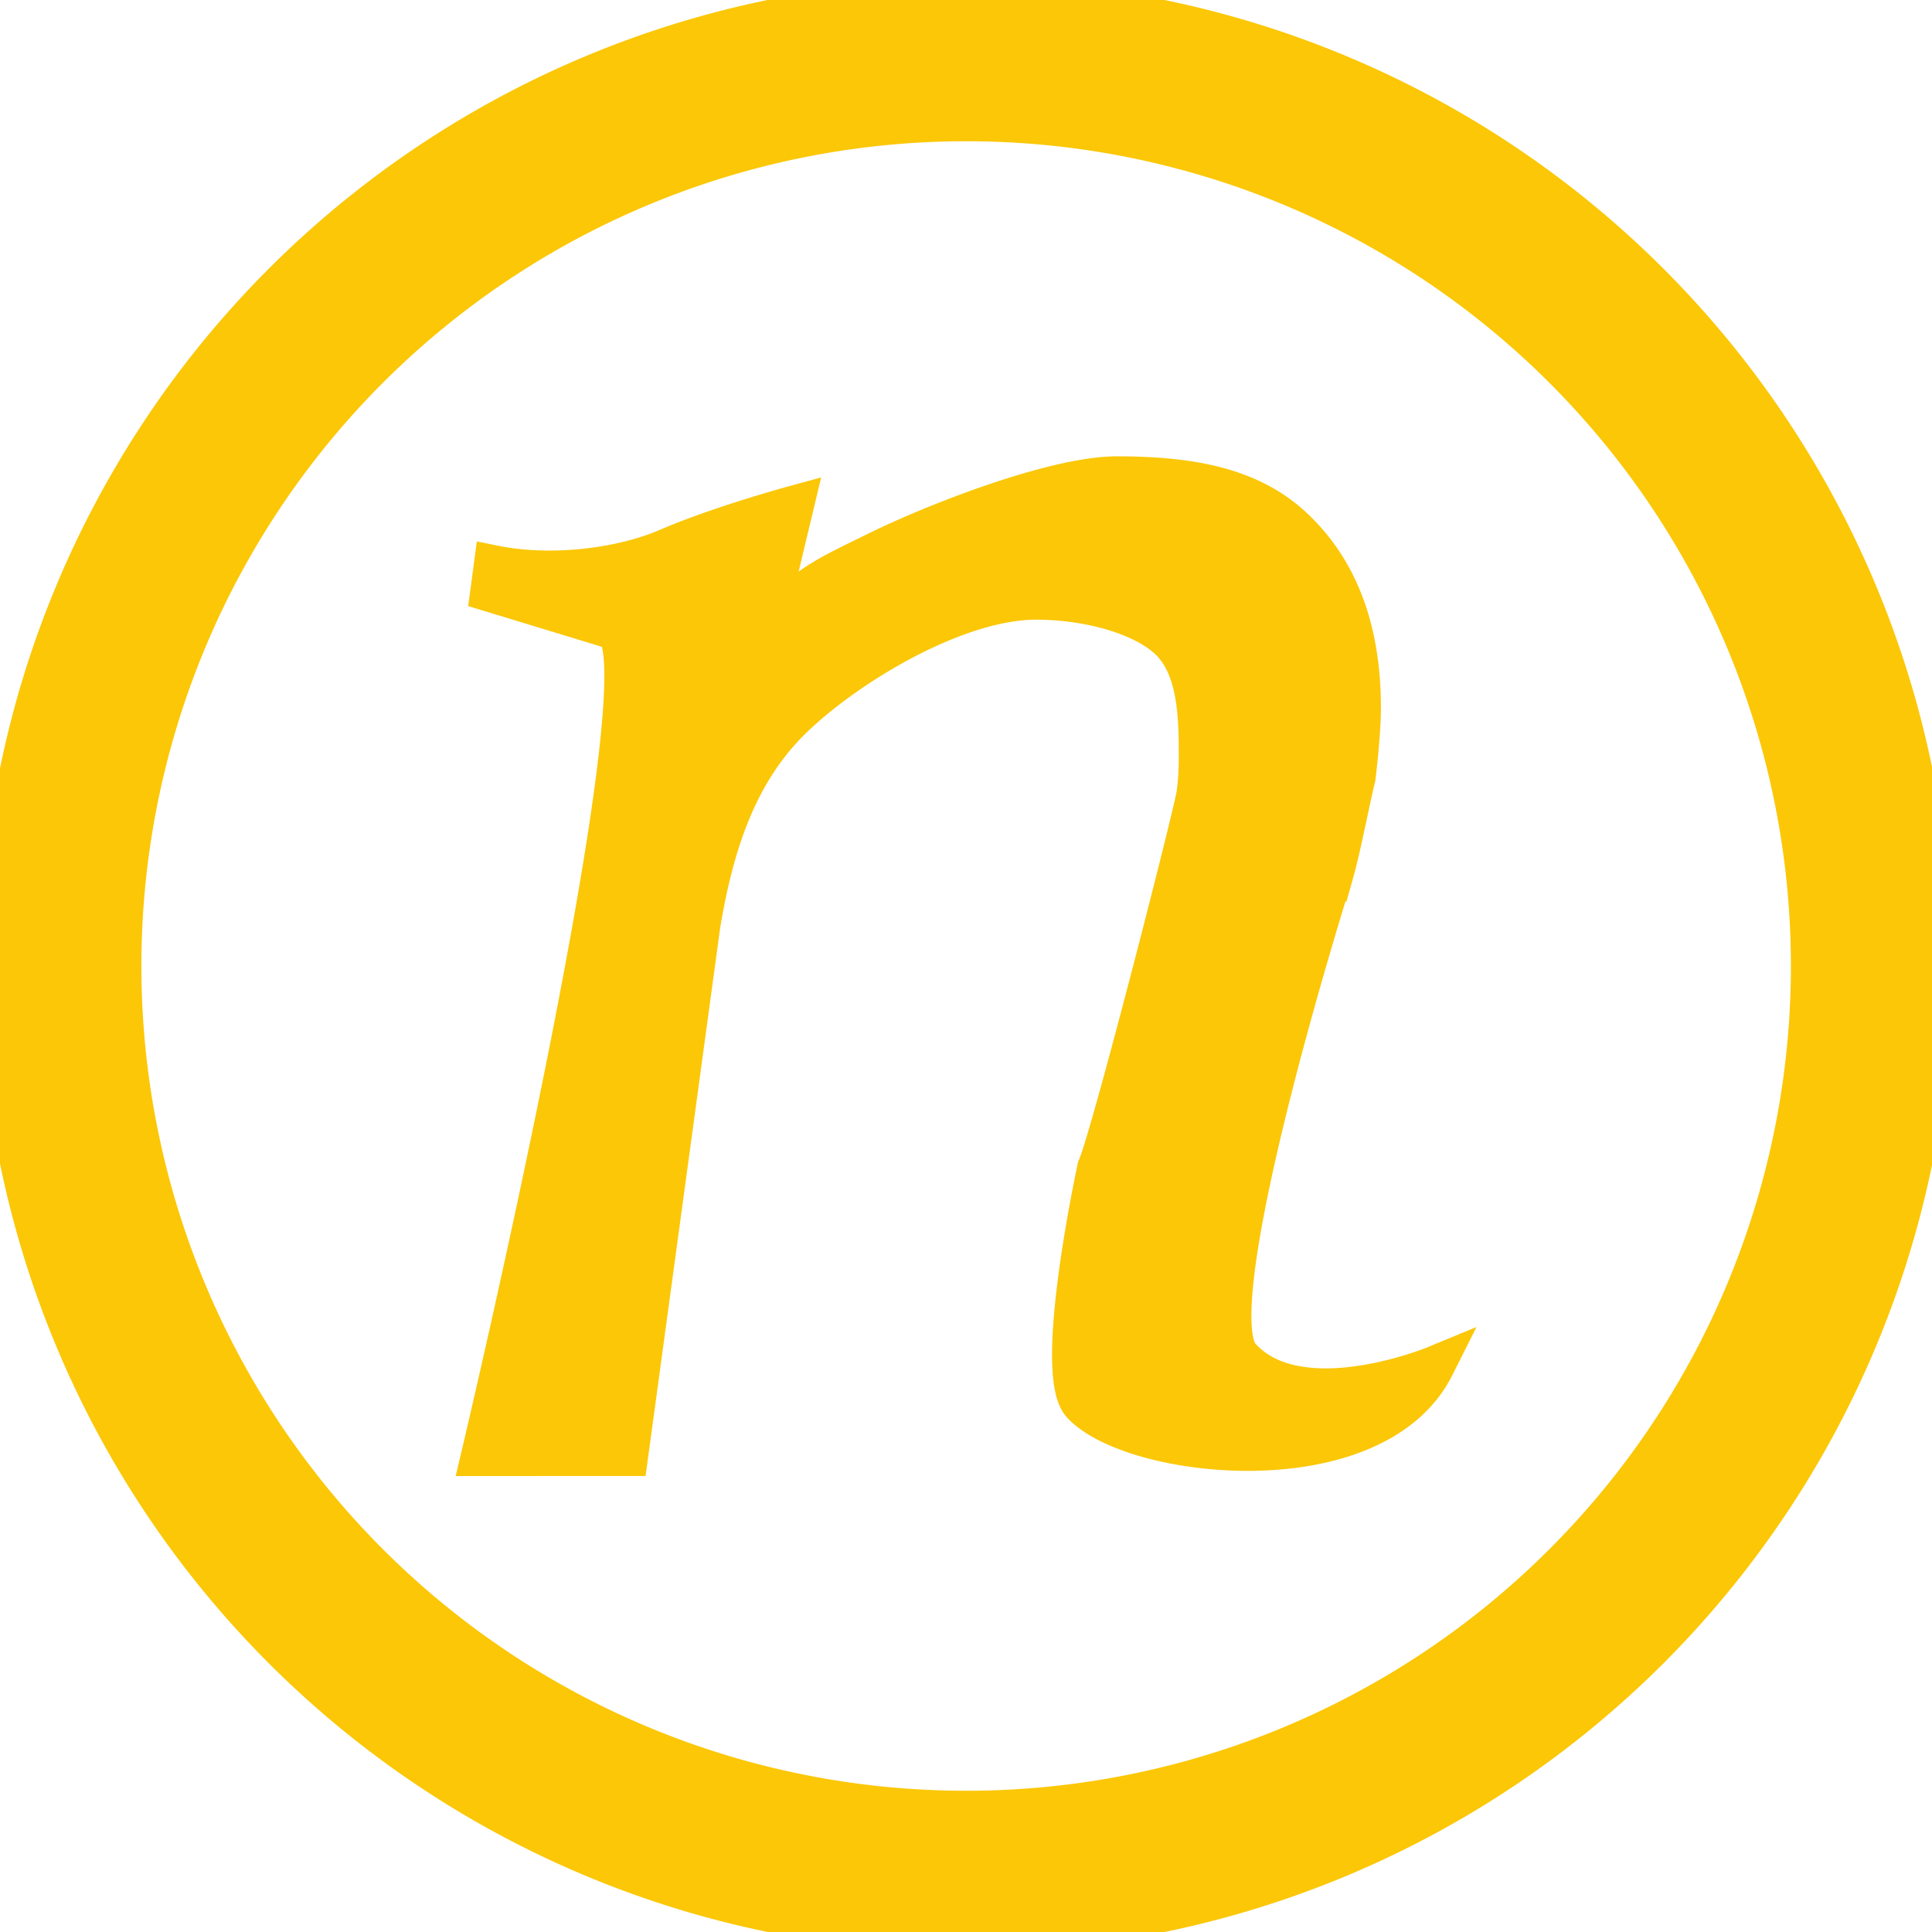 <?xml version="1.0" encoding="UTF-8" standalone="no"?>
<svg
   xmlns:dc="http://purl.org/dc/elements/1.1/"
   xmlns:cc="http://creativecommons.org/ns#"
   xmlns:rdf="http://www.w3.org/1999/02/22-rdf-syntax-ns#"
   xmlns:svg="http://www.w3.org/2000/svg"
   xmlns="http://www.w3.org/2000/svg"
   xmlns:sodipodi="http://sodipodi.sourceforge.net/DTD/sodipodi-0.dtd"
   xmlns:inkscape="http://www.inkscape.org/namespaces/inkscape"
   width="48"
   height="48"
   viewBox="0 0 12.7 12.7"
   version="1.1"
   id="svg8"
   inkscape:version="1.0.1 (3bc2e813f5, 2020-09-07)"
   sodipodi:docname="nano-alt.svg">
  <defs
     id="defs2" />
  <sodipodi:namedview
     id="base"
     pagecolor="#ffffff"
     bordercolor="#666666"
     borderopacity="1.0"
     inkscape:pageopacity="0.0"
     inkscape:pageshadow="2"
     inkscape:zoom="7.9999999"
     inkscape:cx="23.498343"
     inkscape:cy="29.441958"
     inkscape:document-units="px"
     inkscape:current-layer="text927"
     showgrid="false"
     inkscape:window-width="1920"
     inkscape:window-height="1051"
     inkscape:window-x="0"
     inkscape:window-y="0"
     inkscape:window-maximized="1"
     showguides="true"
     inkscape:guide-bbox="true"
     inkscape:document-rotation="0"
     inkscape:showpageshadow="false"
     showborder="false"
     units="px">
    <inkscape:grid
       type="xygrid"
       id="grid917" />
  </sodipodi:namedview>
  <g
     inkscape:groupmode="layer"
     id="layer3"
     inkscape:label="Задний фон"
     transform="translate(0,87)">
    <path
       style="display:inline;fill:none;fill-opacity:1;stroke:#cccccc;stroke-width:0.284;stroke-linecap:butt;stroke-linejoin:miter;stroke-miterlimit:4;stroke-dasharray:none;stroke-opacity:1"
       d="m 70.757,-63.116 -0.38,-0.002"
       id="path8611" />
    <path
       id="path4611"
       style="display:inline;opacity:0;fill:#000000;fill-opacity:1;fill-rule:nonzero;stroke:#000000;stroke-width:0.202;stroke-miterlimit:4;stroke-dasharray:none;stroke-opacity:0.993"
       d="m 74.342,-64.539 a 0.966,0.886 0 0 1 -0.966,0.886 0.966,0.886 0 0 1 -0.966,-0.886 0.966,0.886 0 0 1 0.966,-0.886 0.966,0.886 0 0 1 0.966,0.886 z" />
    <g
       aria-label="n"
       id="text927"
       style="font-style:normal;font-weight:normal;font-size:10.583px;line-height:1.25;font-family:sans-serif;fill:#808080;fill-opacity:1;stroke:#808080;stroke-width:0.265;stroke-opacity:1"
       transform="translate(-0.268,-0.153)">
      <path
         id="path929"
         style="font-style:italic;font-variant:normal;font-weight:normal;font-stretch:normal;font-family:sans-serif;-inkscape-font-specification:'sans-serif Italic';fill:#fbc707;fill-opacity:1;stroke:#fbc707;stroke-width:0.265;stroke-opacity:1"
         d="m 9.036,-81.123 c 0,0 -0.89,2.806 -0.625,3.184 0.378,0.447 1.285,0.073 1.285,0.073 -0.394,0.784 -1.971,0.612 -2.314,0.25 -0.193,-0.204 0.1,-1.554 0.1,-1.554 0.089,-0.197 0.635,-2.333 0.652,-2.457 0.017,-0.124 0.015,-0.216 0.015,-0.288 0,-0.289 -0.024,-0.576 -0.207,-0.738 -0.183,-0.162 -0.536,-0.253 -0.863,-0.253 -0.51,0 -1.199,0.406 -1.567,0.747 -0.369,0.338 -0.543,0.8 -0.641,1.391 l -0.475,3.491 -0.965,2.01e-4 c 0,0 1.274,-5.371 0.859,-5.437 l -0.798,-0.243 0.023,-0.173 c 0.378,0.077 0.84,0.019 1.144,-0.113 0.338,-0.146 0.826,-0.279 0.826,-0.279 l -0.206,0.861 c 0.265,-0.334 0.388,-0.379 0.76,-0.562 0.372,-0.183 1.161,-0.492 1.571,-0.492 0.51,0 0.9,0.081 1.179,0.357 0.282,0.276 0.424,0.663 0.424,1.163 0,0.124 -0.018,0.316 -0.035,0.457 -0.037,0.15 -0.096,0.46 -0.14,0.616 z m -2.473,-5.724 a 6.35,6.35 0 0 0 -6.294,6.35 6.35,6.35 0 0 0 6.35,6.35 6.35,6.35 0 0 0 6.35,-6.35 6.35,6.35 0 0 0 -6.35,-6.35 6.35,6.35 0 0 0 -0.056,0 z m 0.056,0.796 a 5.553,5.553 0 0 1 5.554,5.554 5.553,5.553 0 0 1 -5.554,5.554 5.553,5.553 0 0 1 -5.554,-5.554 5.553,5.553 0 0 1 5.554,-5.554 z" />
    </g>
  </g>
</svg>
